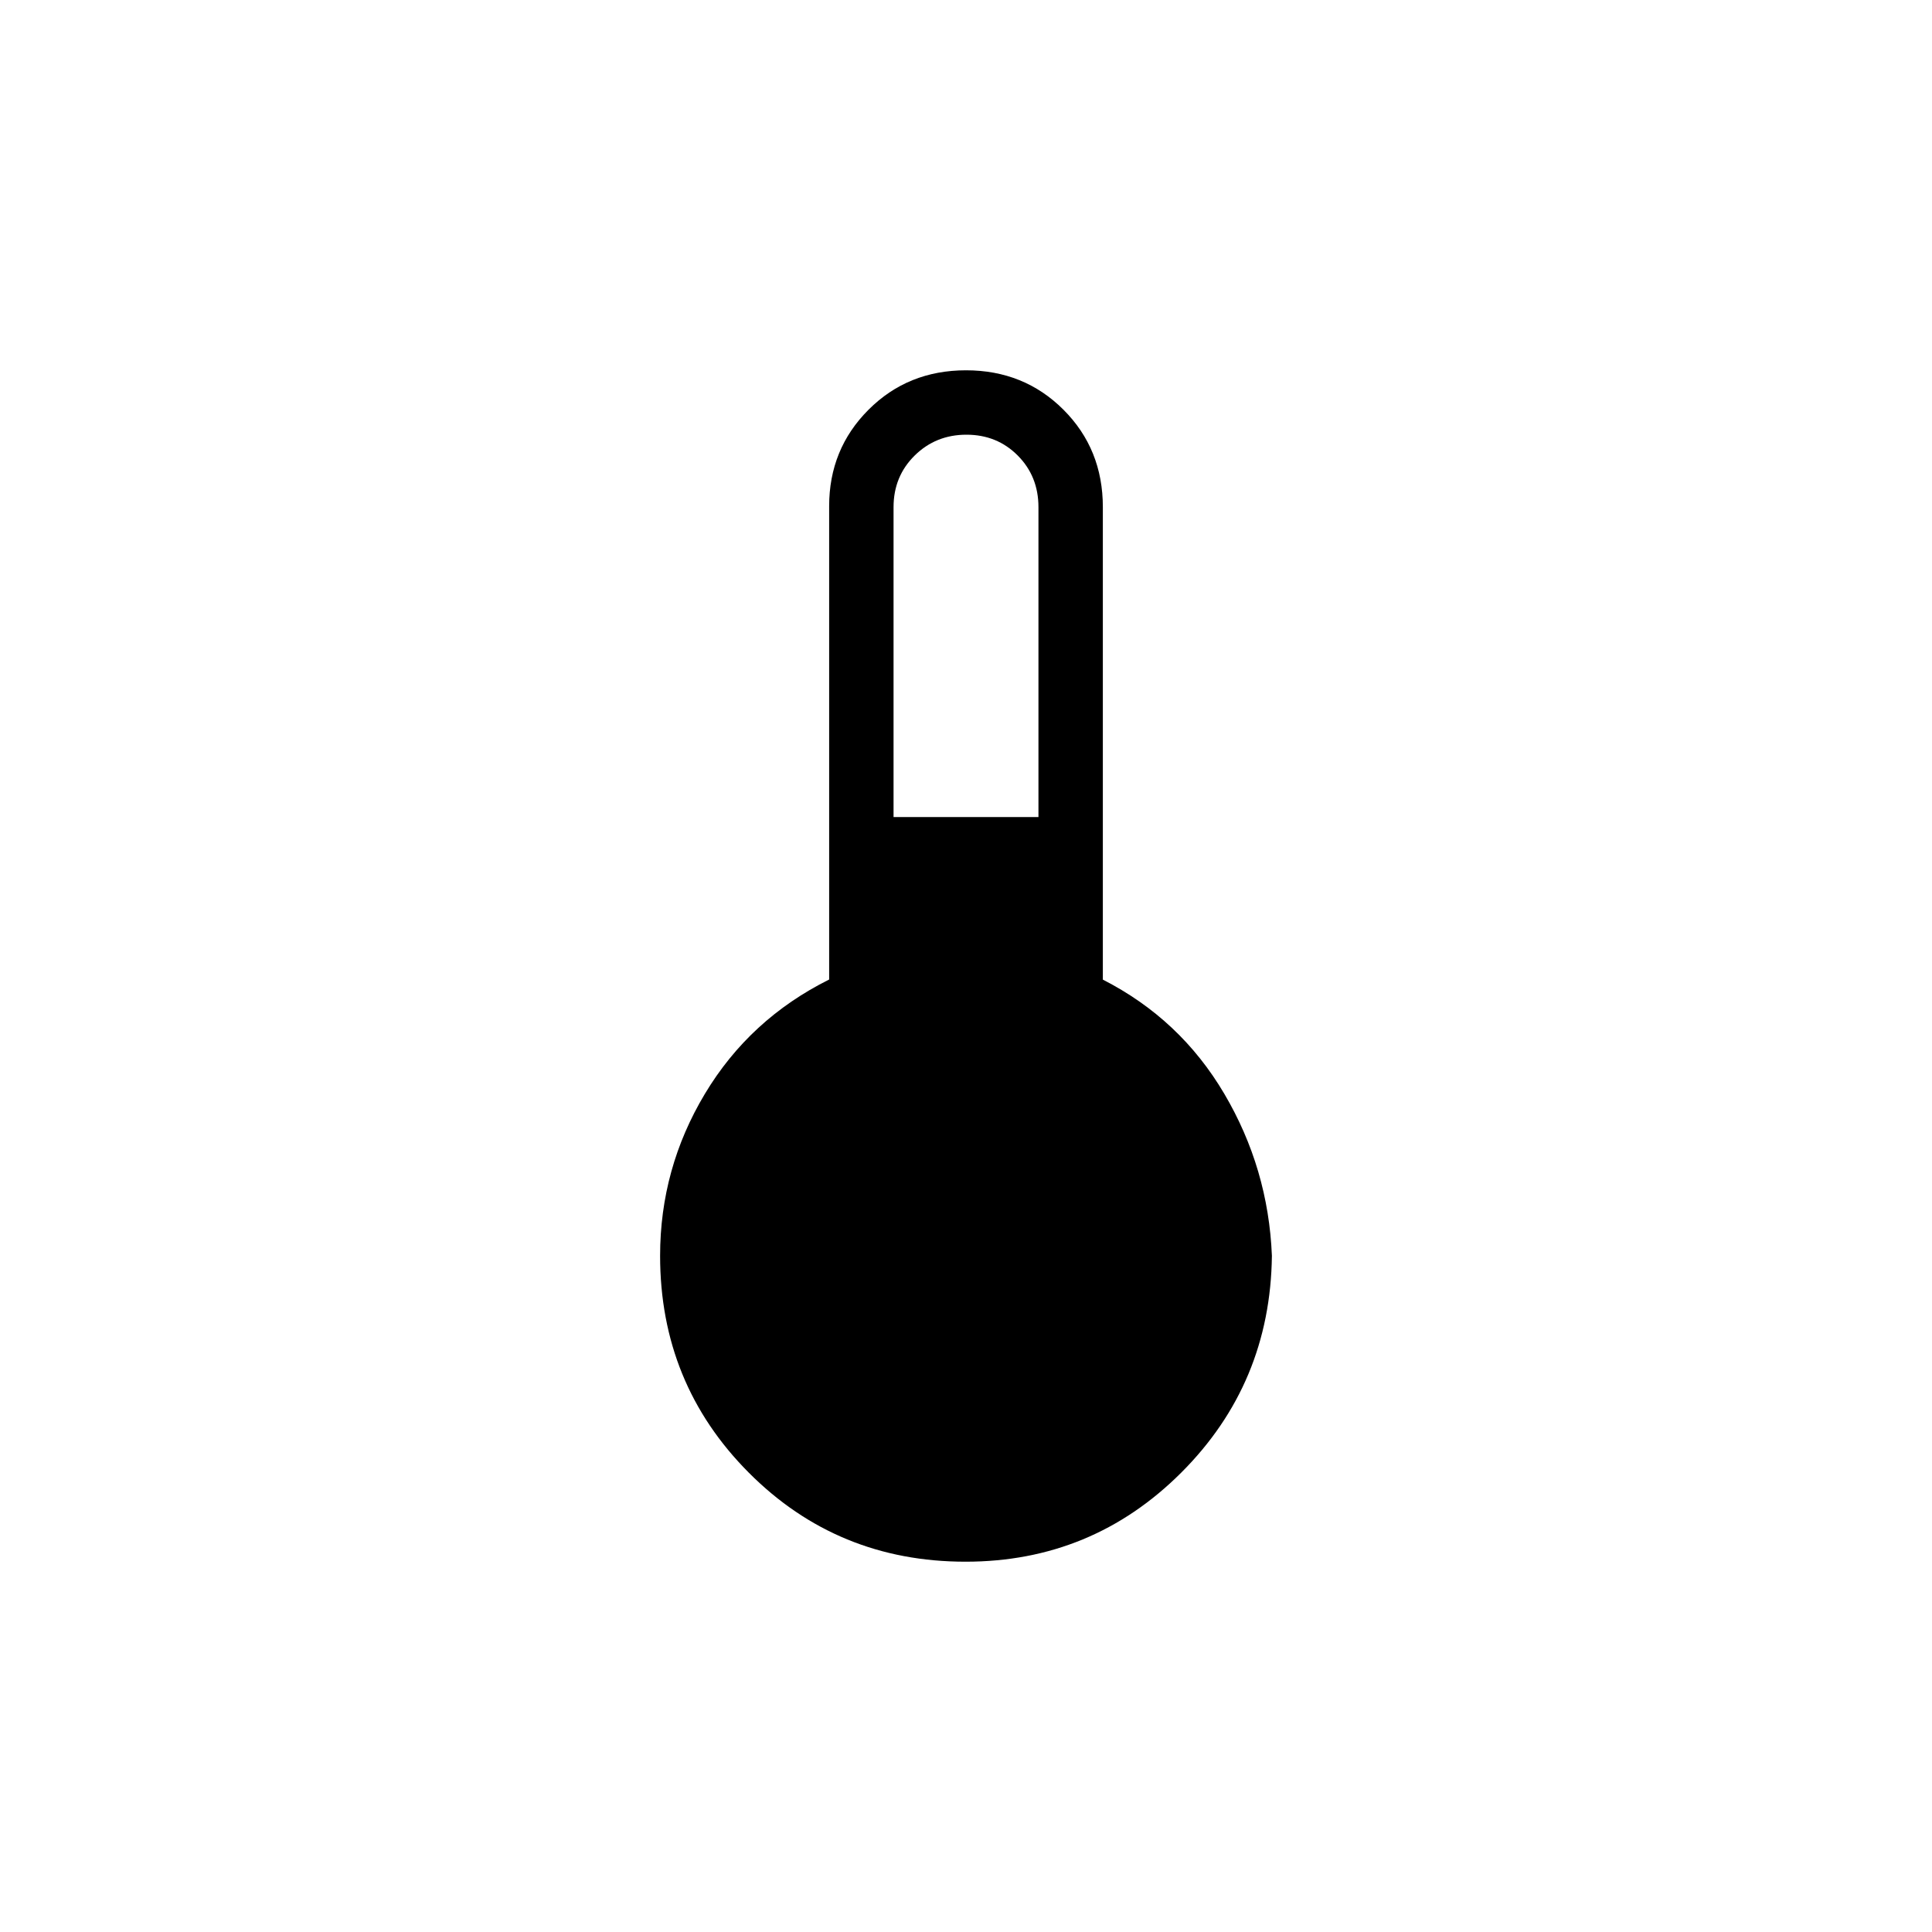 <svg xmlns="http://www.w3.org/2000/svg" height="20" viewBox="0 -960 960 960" width="20"><path d="M479.774-184q-63.62 0-107.697-44.237Q328-272.474 328-336q0-43.385 22.269-80.5T412-473.28v-235.206q0-28.36 19.577-47.937Q451.154-776 480-776t48.423 19.577Q548-736.846 548-708v234.773q38.462 19.612 60.346 56.727Q630.231-379.385 632-336q-.769 63.526-45.072 107.763Q542.625-184 479.774-184ZM444-554h72v-154q0-15.3-10.289-25.65-10.29-10.35-25.5-10.35Q465-744 454.5-733.65 444-723.3 444-708v154Z"/></svg>